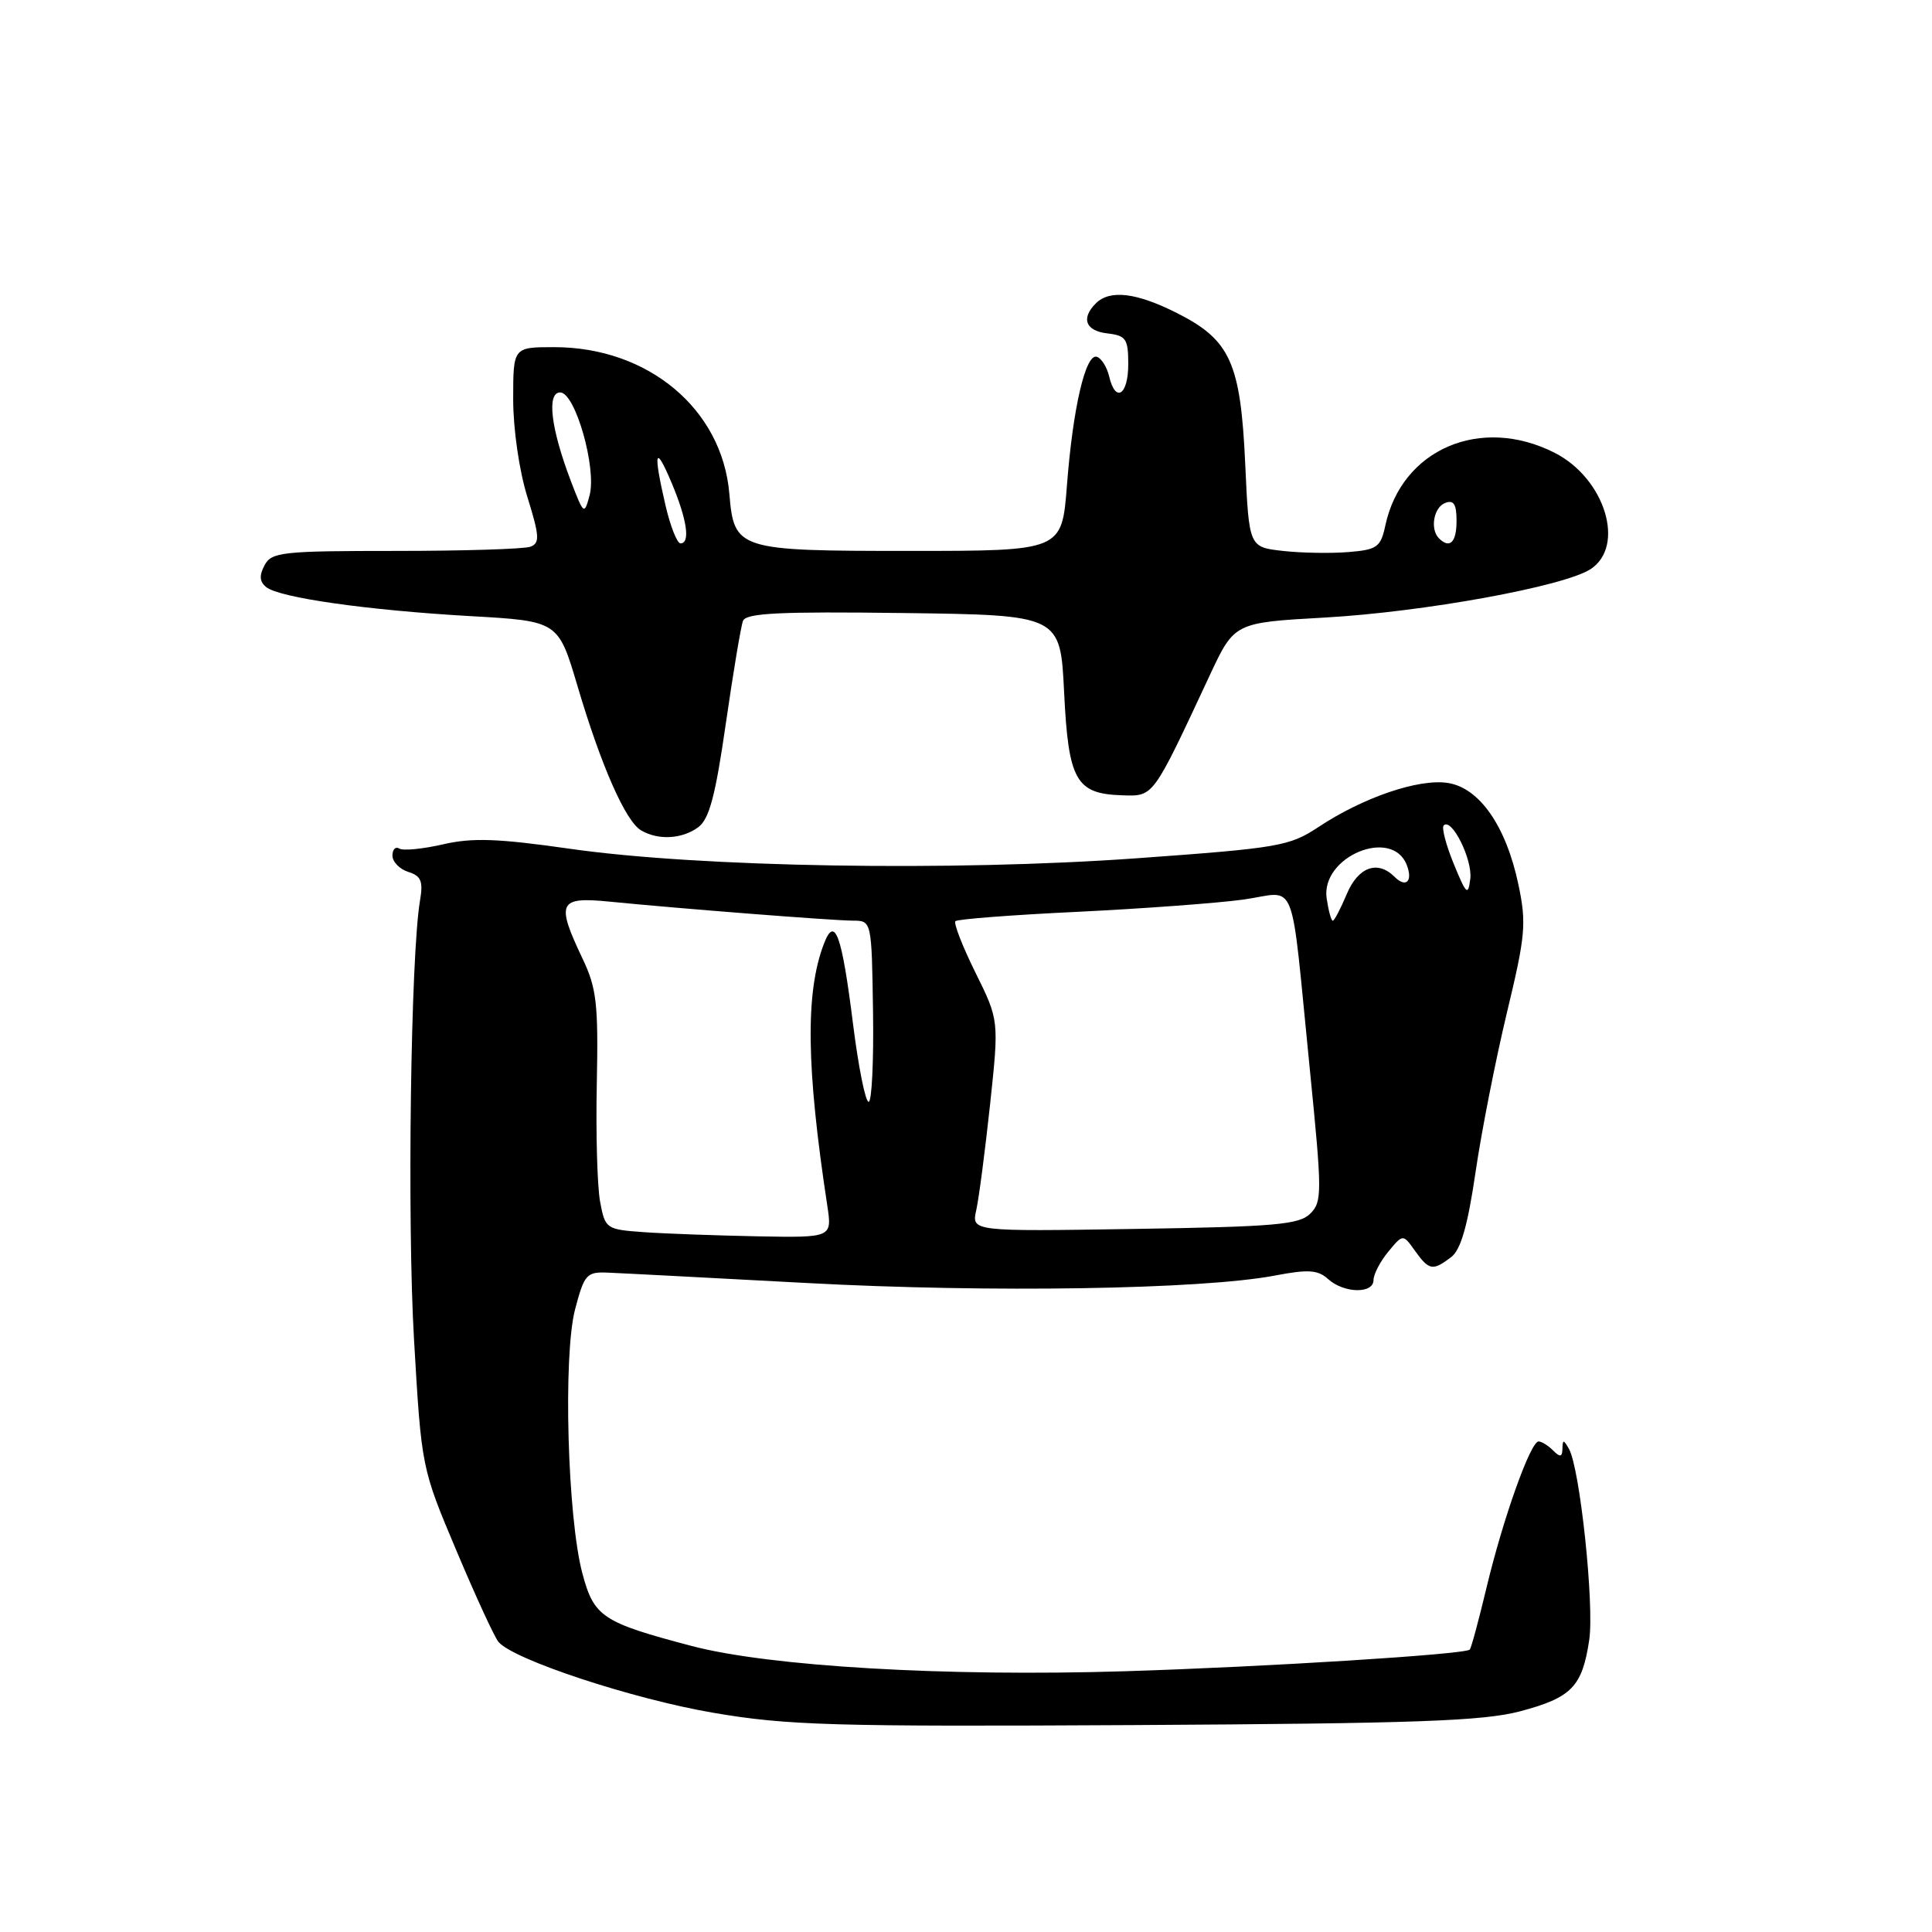 <?xml version="1.0" encoding="UTF-8" standalone="no"?>
<!DOCTYPE svg PUBLIC "-//W3C//DTD SVG 1.1//EN" "http://www.w3.org/Graphics/SVG/1.1/DTD/svg11.dtd" >
<svg xmlns="http://www.w3.org/2000/svg" xmlns:xlink="http://www.w3.org/1999/xlink" version="1.1" viewBox="0 0 256 256">
 <g >
 <path fill="currentColor"
d=" M 201.45 226.75 C 208.25 224.94 209.65 223.50 210.58 217.31 C 211.27 212.70 209.36 194.60 207.90 192.00 C 207.19 190.73 207.06 190.72 207.03 191.95 C 207.01 193.08 206.73 193.13 205.80 192.20 C 205.14 191.54 204.27 191.00 203.87 191.00 C 202.80 191.00 199.15 201.25 196.98 210.34 C 195.94 214.69 194.94 218.40 194.75 218.58 C 194.11 219.22 167.60 220.88 149.00 221.45 C 125.35 222.18 101.96 220.81 91.69 218.11 C 79.80 214.98 78.71 214.25 77.17 208.49 C 75.19 201.08 74.60 179.60 76.20 173.50 C 77.42 168.86 77.73 168.51 80.51 168.63 C 82.15 168.69 94.07 169.32 107.00 170.01 C 131.18 171.31 159.22 170.86 168.92 169.02 C 173.37 168.17 174.63 168.26 175.99 169.49 C 178.08 171.38 182.00 171.46 182.00 169.61 C 182.00 168.85 182.88 167.16 183.95 165.86 C 185.90 163.50 185.90 163.50 187.50 165.75 C 189.36 168.34 189.85 168.43 192.28 166.58 C 193.56 165.62 194.47 162.44 195.51 155.37 C 196.30 149.94 198.18 140.42 199.67 134.20 C 202.13 123.99 202.28 122.36 201.21 117.27 C 199.58 109.47 196.04 104.38 191.82 103.74 C 187.96 103.16 180.62 105.66 174.68 109.60 C 170.85 112.13 169.44 112.37 150.56 113.73 C 126.16 115.48 92.65 114.92 75.54 112.47 C 65.96 111.10 62.60 110.98 58.70 111.88 C 56.01 112.50 53.41 112.75 52.91 112.44 C 52.41 112.13 52.00 112.55 52.00 113.37 C 52.00 114.19 52.94 115.16 54.09 115.53 C 55.81 116.07 56.09 116.77 55.65 119.35 C 54.42 126.61 53.94 161.73 54.86 177.50 C 55.85 194.50 55.85 194.50 60.47 205.45 C 63.01 211.48 65.52 216.93 66.05 217.56 C 67.99 219.90 83.81 225.12 94.50 226.95 C 104.34 228.63 110.25 228.80 150.50 228.58 C 187.70 228.37 196.53 228.05 201.45 226.75 Z  M 92.51 109.62 C 93.98 108.54 94.79 105.49 96.17 95.91 C 97.15 89.13 98.17 83.00 98.45 82.27 C 98.85 81.23 103.30 81.02 119.73 81.23 C 140.50 81.50 140.50 81.50 141.00 91.72 C 141.57 103.42 142.56 105.18 148.66 105.38 C 152.90 105.51 152.66 105.84 160.29 89.50 C 163.56 82.50 163.56 82.50 175.53 81.83 C 188.67 81.09 207.21 77.71 210.75 75.42 C 215.43 72.37 212.68 63.41 206.02 60.01 C 196.21 55.01 185.72 59.51 183.56 69.65 C 182.95 72.50 182.48 72.84 178.69 73.15 C 176.39 73.34 172.47 73.28 170.00 73.00 C 165.50 72.50 165.50 72.50 165.00 61.50 C 164.39 48.08 163.03 45.06 156.01 41.51 C 150.61 38.77 147.06 38.34 145.20 40.20 C 143.20 42.20 143.84 43.85 146.75 44.18 C 149.20 44.47 149.50 44.90 149.50 48.25 C 149.50 52.36 147.81 53.45 146.97 49.88 C 146.68 48.65 145.95 47.48 145.35 47.28 C 143.85 46.78 142.16 54.04 141.37 64.38 C 140.70 73.00 140.70 73.00 120.51 73.00 C 97.70 73.00 97.27 72.86 96.64 65.40 C 95.68 54.19 85.88 46.00 73.43 46.00 C 68.00 46.00 68.00 46.00 68.00 52.91 C 68.00 56.86 68.80 62.40 69.88 65.85 C 71.49 71.03 71.55 71.96 70.29 72.44 C 69.49 72.75 61.46 73.00 52.45 73.00 C 37.40 73.00 35.99 73.15 35.06 74.89 C 34.33 76.25 34.39 77.08 35.27 77.79 C 37.00 79.20 48.68 80.86 62.35 81.64 C 73.97 82.30 73.97 82.30 76.52 90.90 C 79.64 101.45 82.89 108.83 84.95 110.03 C 87.22 111.36 90.36 111.19 92.51 109.62 Z  M 85.35 163.27 C 80.31 162.91 80.19 162.83 79.52 159.25 C 79.14 157.24 78.94 150.18 79.08 143.55 C 79.29 133.00 79.06 130.94 77.18 127.00 C 73.65 119.57 74.01 118.80 80.75 119.47 C 90.25 120.41 110.33 121.98 113.00 121.99 C 115.50 122.00 115.50 122.00 115.68 134.00 C 115.78 140.60 115.52 146.00 115.10 146.00 C 114.67 146.00 113.75 141.39 113.04 135.75 C 111.54 123.75 110.62 121.24 109.16 125.09 C 106.70 131.55 106.83 141.42 109.62 159.75 C 110.26 164.00 110.26 164.00 100.38 163.82 C 94.95 163.71 88.18 163.47 85.35 163.27 Z  M 129.36 160.34 C 129.71 158.78 130.53 152.48 131.19 146.35 C 132.38 135.19 132.38 135.19 129.25 128.87 C 127.53 125.39 126.34 122.33 126.60 122.06 C 126.87 121.79 134.16 121.23 142.80 120.82 C 151.43 120.40 161.31 119.67 164.74 119.20 C 172.04 118.19 170.91 115.30 173.57 141.81 C 175.19 158.05 175.20 159.23 173.62 160.81 C 172.16 162.27 168.97 162.55 150.33 162.84 C 128.73 163.18 128.73 163.18 129.36 160.34 Z  M 175.79 119.05 C 174.98 113.51 184.47 109.56 186.41 114.63 C 187.24 116.79 186.29 117.69 184.78 116.18 C 182.53 113.93 179.95 114.88 178.44 118.50 C 177.63 120.42 176.81 122.00 176.60 122.00 C 176.39 122.00 176.03 120.67 175.79 119.05 Z  M 192.63 114.47 C 191.60 111.96 191.00 109.66 191.30 109.37 C 192.36 108.31 195.14 113.91 194.82 116.45 C 194.53 118.76 194.30 118.54 192.63 114.47 Z  M 88.17 66.92 C 86.52 59.77 86.80 58.76 89.00 64.00 C 91.04 68.85 91.50 72.00 90.17 72.00 C 89.72 72.00 88.82 69.72 88.17 66.92 Z  M 190.67 71.33 C 189.46 70.12 189.97 67.22 191.50 66.64 C 192.63 66.21 193.00 66.80 193.00 69.03 C 193.00 71.87 192.10 72.76 190.67 71.33 Z  M 75.65 63.76 C 72.99 56.79 72.41 52.00 74.23 52.00 C 76.22 52.00 79.09 62.04 78.12 65.65 C 77.42 68.26 77.35 68.20 75.65 63.76 Z "/>
</g>
</svg>